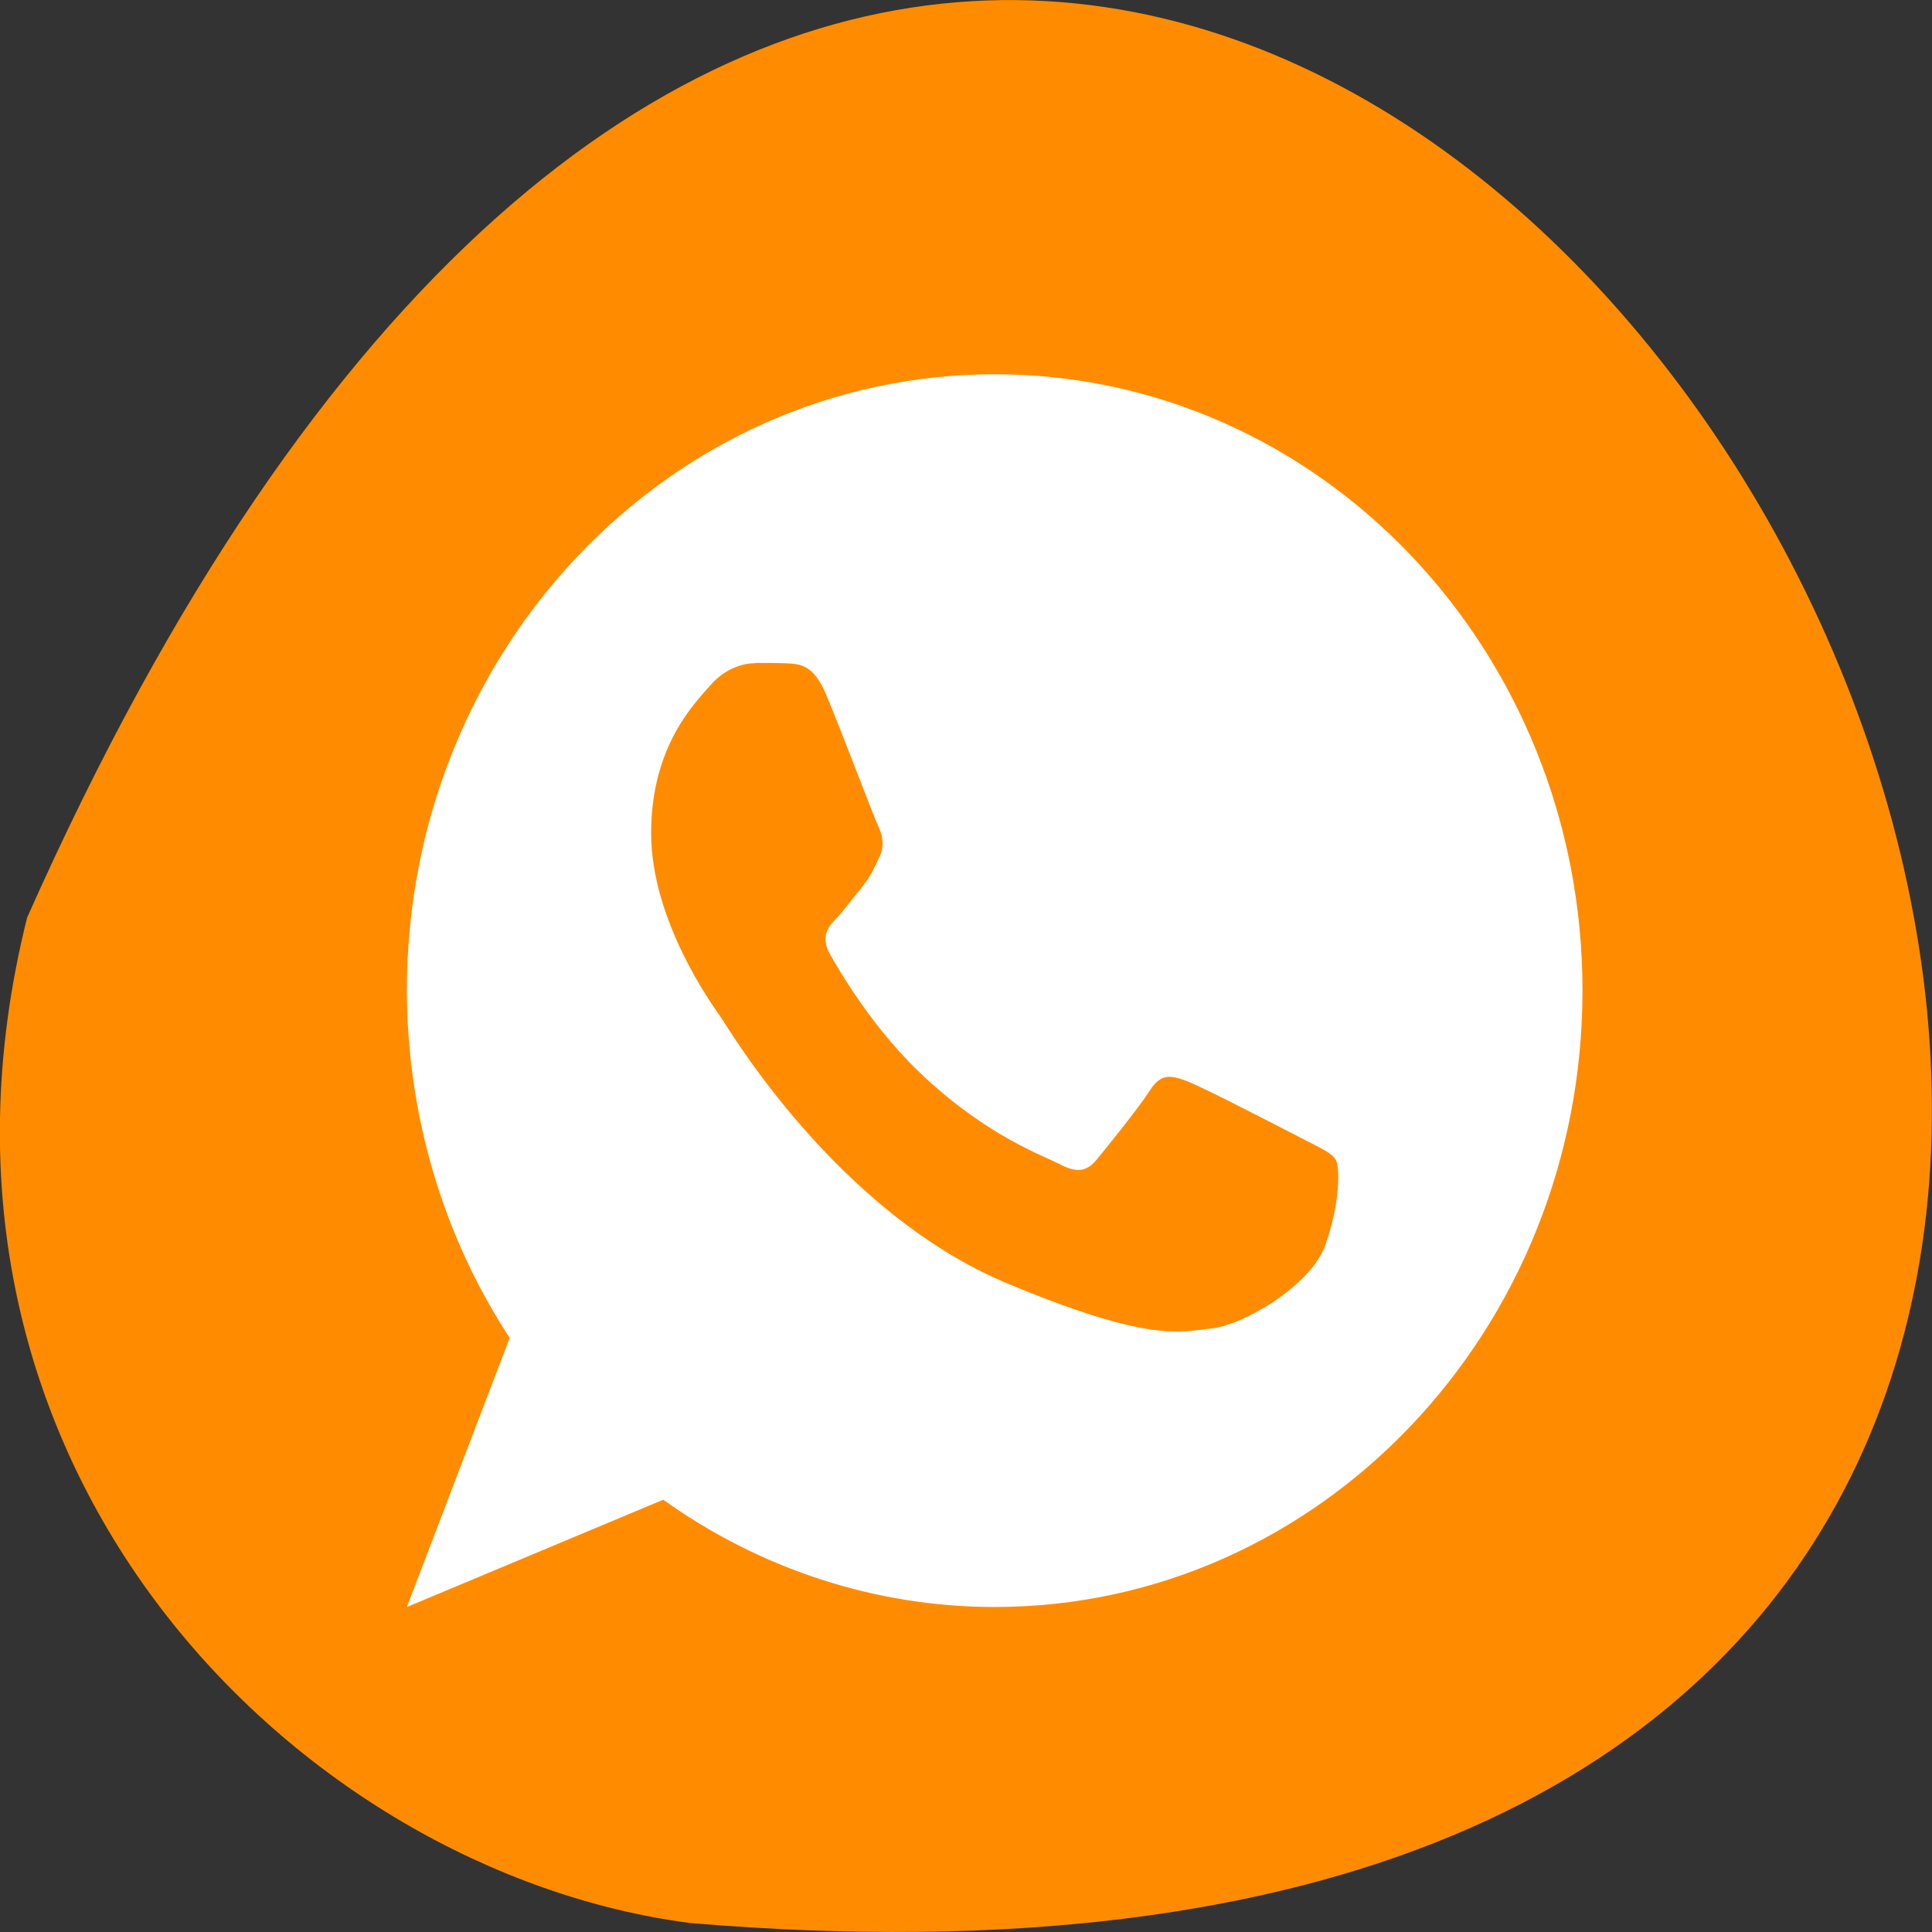 <svg xmlns="http://www.w3.org/2000/svg" viewBox="0 0 32 32"><rect x="0" y="0" width="32" height="32" fill="#333333" stroke="none"/><path d="m 0.449 15.199 c 19.281 -43.379 53.938 20.262 10.98 16.652 c -6.465 -0.844 -13.262 -7.527 -10.98 -16.652" style="fill:#ff8c00"/><path d="m 16.473 6.199 c -5.375 0 -9.734 4.57 -9.734 10.207 c 0.004 2.051 0.594 4.059 1.703 5.754 l -1.703 4.457 l 4.246 -1.777 c 1.617 1.156 3.531 1.777 5.488 1.777 c 5.379 0 9.738 -4.574 9.738 -10.211 c 0 -5.637 -4.359 -10.207 -9.738 -10.207 m -3.961 4.781 c 0.188 0 0.375 0 0.539 0.008 c 0.199 0.012 0.422 0.02 0.629 0.508 c 0.246 0.582 0.793 2.035 0.863 2.18 c 0.07 0.148 0.117 0.32 0.023 0.52 c -0.094 0.191 -0.141 0.312 -0.281 0.488 c -0.141 0.168 -0.293 0.379 -0.418 0.512 c -0.141 0.145 -0.285 0.305 -0.125 0.598 c 0.164 0.293 0.723 1.258 1.559 2.035 c 1.07 0.996 1.973 1.309 2.25 1.453 c 0.281 0.148 0.445 0.125 0.609 -0.07 c 0.164 -0.199 0.699 -0.859 0.887 -1.152 c 0.184 -0.297 0.371 -0.246 0.625 -0.148 c 0.258 0.098 1.637 0.812 1.918 0.957 c 0.277 0.145 0.469 0.223 0.535 0.344 c 0.07 0.121 0.07 0.715 -0.168 1.395 c -0.23 0.684 -1.375 1.344 -1.887 1.395 c -0.512 0.051 -0.992 0.25 -3.359 -0.734 c -2.848 -1.176 -4.641 -4.234 -4.781 -4.434 c -0.137 -0.195 -1.145 -1.59 -1.145 -3.035 c 0 -1.445 0.723 -2.152 0.98 -2.449 c 0.254 -0.293 0.562 -0.367 0.746 -0.367" style="fill:#fff"/></svg>